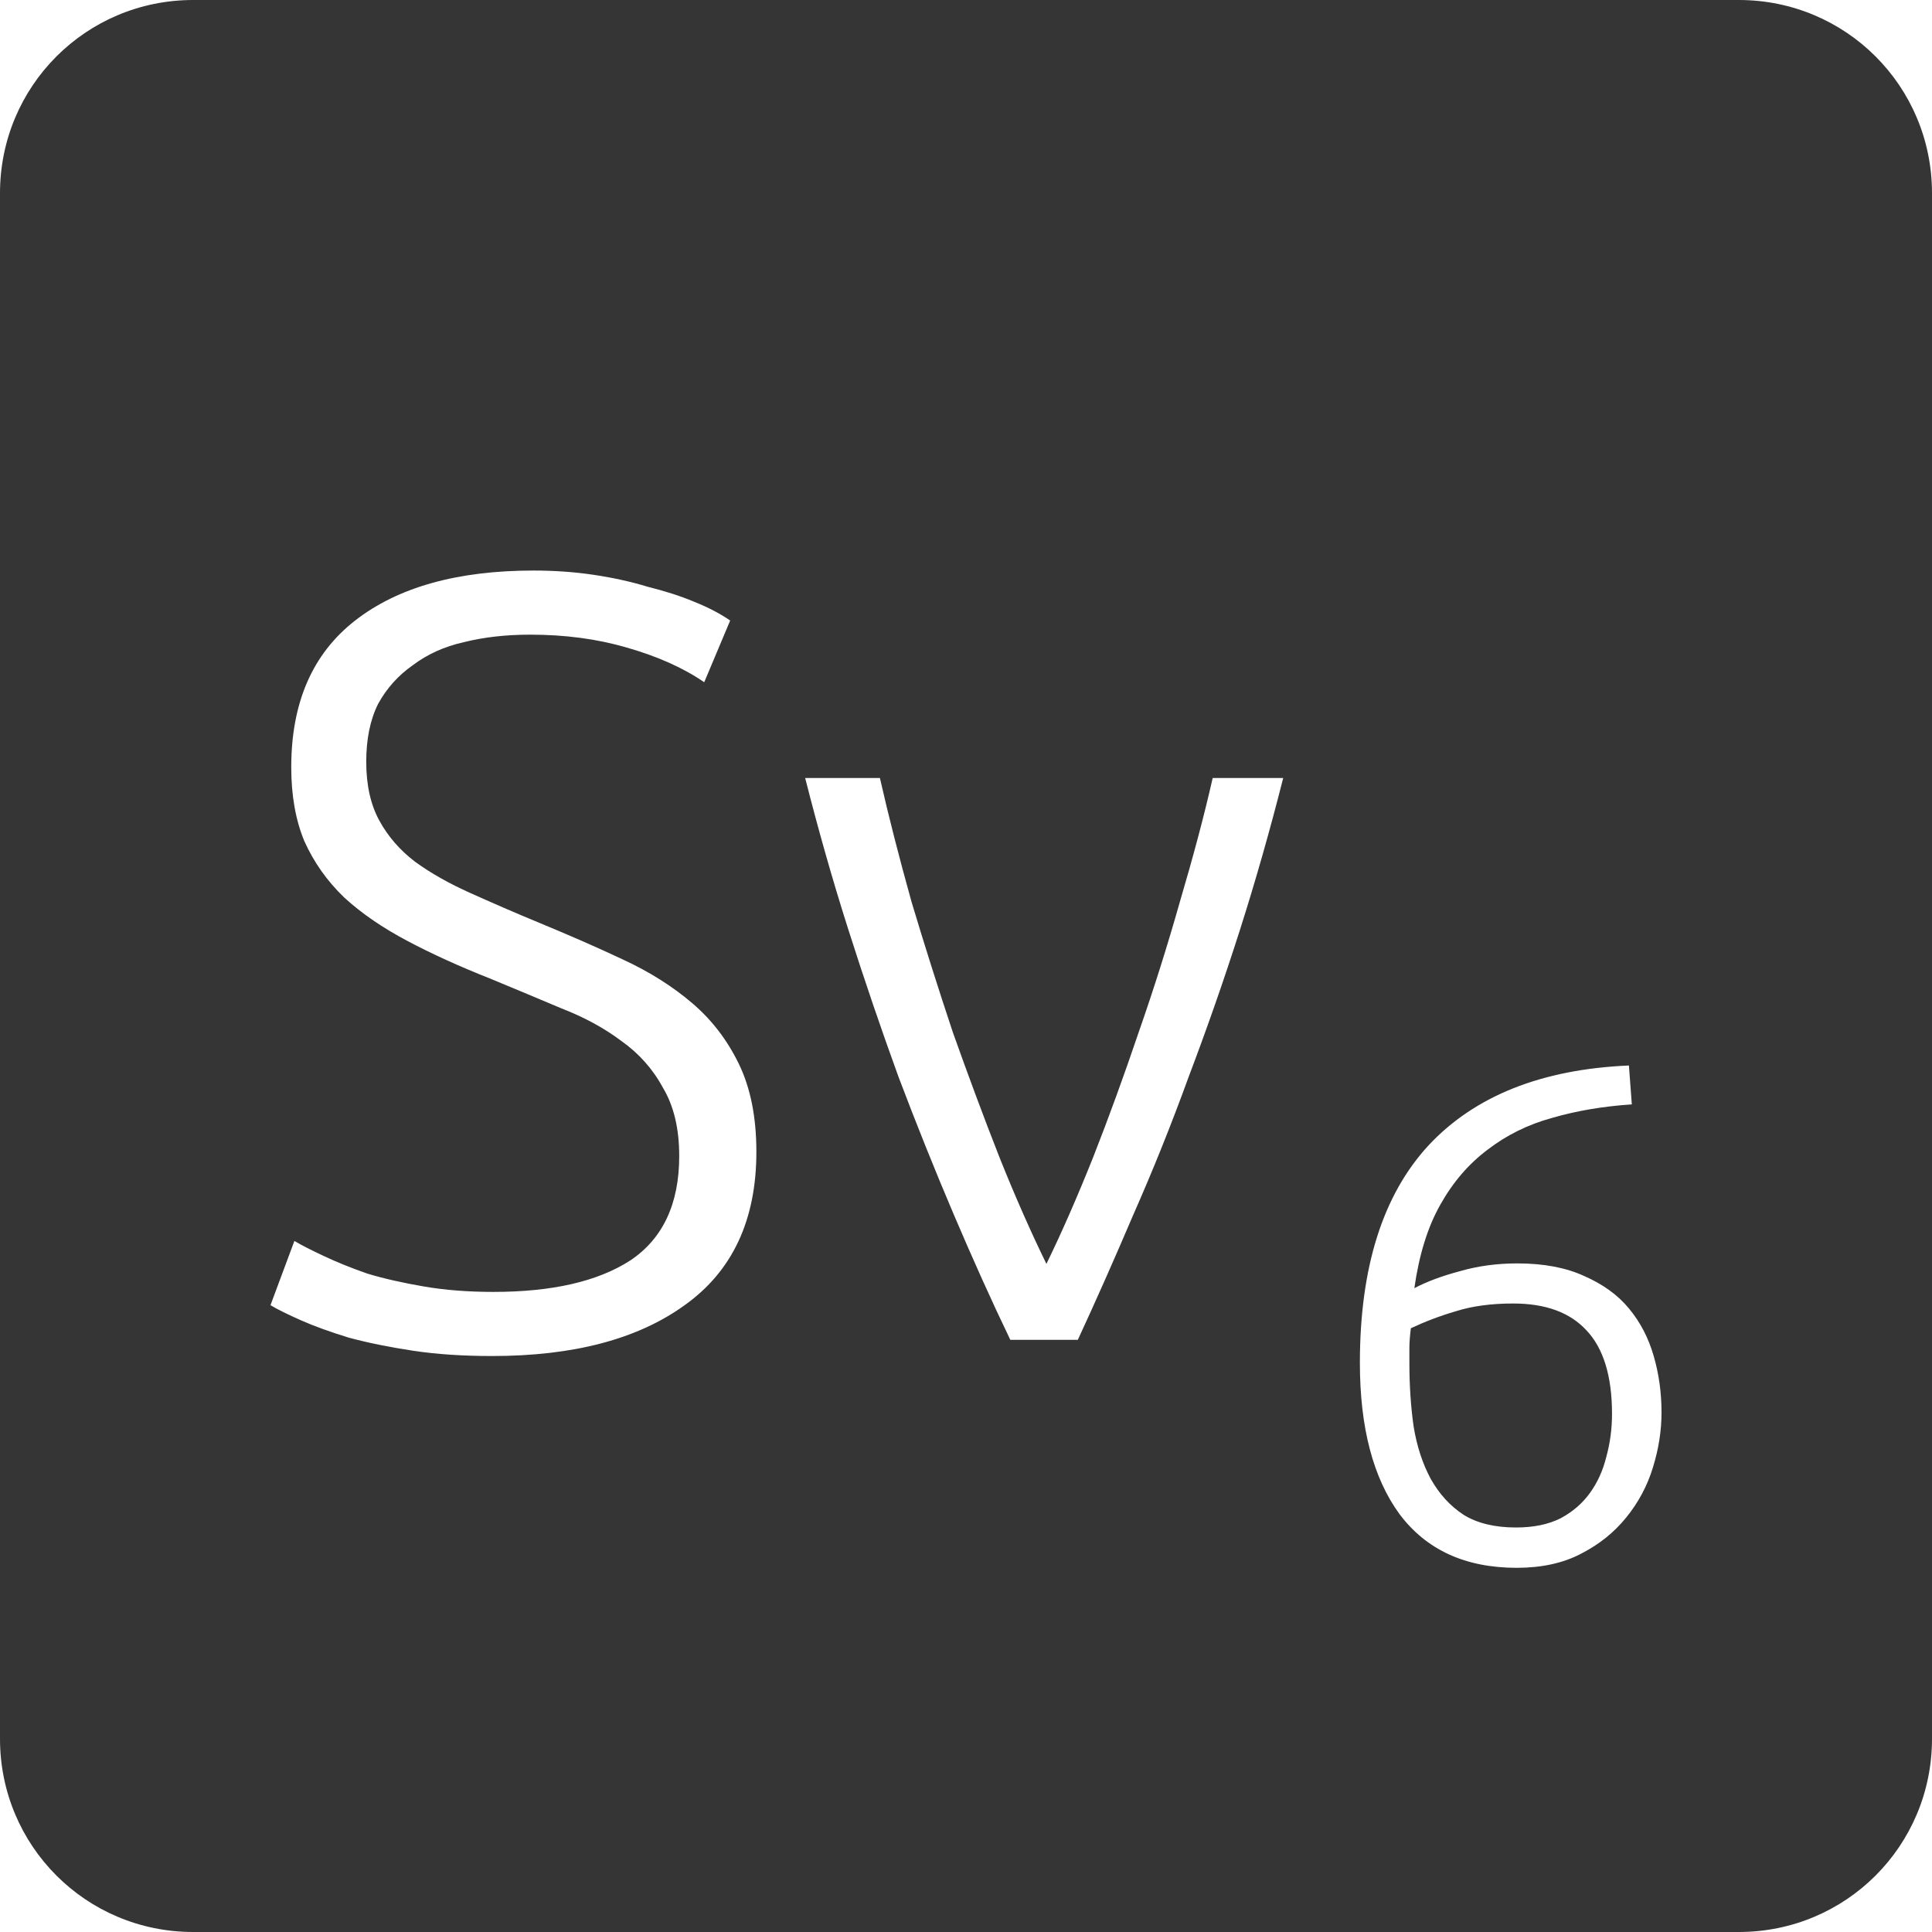 <?xml version="1.0" encoding="UTF-8" standalone="no"?>
<svg
   xmlns:dc="http://purl.org/dc/elements/1.1/"
   xmlns:cc="http://creativecommons.org/ns#"
   xmlns:rdf="http://www.w3.org/1999/02/22-rdf-syntax-ns#"
   xmlns:svg="http://www.w3.org/2000/svg"
   xmlns="http://www.w3.org/2000/svg"
   xmlns:sodipodi="http://sodipodi.sourceforge.net/DTD/sodipodi-0.dtd"
   xmlns:inkscape="http://www.inkscape.org/namespaces/inkscape"
   viewBox="0 0 16 16"
   id="svg2"
   version="1.1"
   inkscape:version="0.91 r13725"
   sodipodi:docname="indicator-keyboard-Sv-6.svg">
  <defs
     id="defs12" />
  <sodipodi:namedview
     pagecolor="#ffffff"
     bordercolor="#666666"
     borderopacity="1"
     objecttolerance="10"
     gridtolerance="10"
     guidetolerance="10"
     inkscape:pageopacity="0"
     inkscape:pageshadow="2"
     inkscape:window-width="640"
     inkscape:window-height="480"
     id="namedview10"
     showgrid="false"
     inkscape:zoom="14.75"
     inkscape:cx="8"
     inkscape:cy="8"
     inkscape:window-x="75"
     inkscape:window-y="34"
     inkscape:window-maximized="0"
     inkscape:current-layer="svg2" />
  <path
     style="fill:#353535;fill-opacity:1"
     d="M 1.6 0 C 0.713 2.9605947e-16 0 0.713 0 1.6 L 0 14.4 C 2.9605947e-16 15.287 0.713 16 1.6 16 L 14.4 16 C 15.287 16 16 15.287 16 14.4 L 16 1.6 C 16 0.713 15.287 0 14.4 0 L 1.6 0 z M 4.418 4.725 C 4.586 4.725 4.752 4.736 4.914 4.76 C 5.076 4.784 5.225 4.817 5.363 4.859 C 5.507 4.895 5.636 4.936 5.75 4.984 C 5.87 5.032 5.969 5.085 6.047 5.139 L 5.832 5.65 C 5.658 5.53 5.443 5.435 5.191 5.363 C 4.945 5.291 4.679 5.256 4.391 5.256 C 4.193 5.256 4.01 5.276 3.842 5.318 C 3.68 5.354 3.54 5.418 3.42 5.508 C 3.3 5.592 3.203 5.698 3.131 5.83 C 3.065 5.962 3.033 6.123 3.033 6.309 C 3.033 6.501 3.069 6.663 3.141 6.795 C 3.213 6.927 3.312 7.041 3.438 7.137 C 3.57 7.233 3.722 7.318 3.896 7.396 C 4.07 7.474 4.259 7.557 4.463 7.641 C 4.709 7.743 4.94 7.843 5.156 7.945 C 5.378 8.047 5.57 8.169 5.732 8.307 C 5.894 8.445 6.023 8.613 6.119 8.811 C 6.215 9.009 6.264 9.251 6.264 9.539 C 6.264 10.103 6.066 10.527 5.67 10.809 C 5.28 11.091 4.748 11.23 4.076 11.23 C 3.836 11.23 3.618 11.216 3.42 11.186 C 3.222 11.156 3.045 11.12 2.889 11.078 C 2.733 11.03 2.6 10.982 2.492 10.934 C 2.384 10.886 2.3 10.845 2.24 10.809 L 2.438 10.277 C 2.498 10.313 2.58 10.354 2.682 10.402 C 2.784 10.45 2.903 10.499 3.041 10.547 C 3.179 10.589 3.336 10.624 3.51 10.654 C 3.684 10.684 3.876 10.699 4.086 10.699 C 4.572 10.699 4.949 10.613 5.219 10.439 C 5.489 10.259 5.625 9.97 5.625 9.574 C 5.625 9.346 5.58 9.158 5.49 9.008 C 5.406 8.852 5.29 8.723 5.146 8.621 C 5.002 8.513 4.838 8.424 4.652 8.352 C 4.466 8.274 4.27 8.191 4.066 8.107 C 3.808 8.005 3.579 7.901 3.375 7.793 C 3.171 7.685 2.996 7.566 2.852 7.434 C 2.708 7.296 2.598 7.139 2.52 6.965 C 2.448 6.791 2.412 6.588 2.412 6.354 C 2.412 5.82 2.587 5.415 2.941 5.139 C 3.295 4.863 3.788 4.725 4.418 4.725 z M 6.668 6.443 L 7.287 6.443 C 7.359 6.761 7.447 7.103 7.549 7.469 C 7.657 7.829 7.771 8.189 7.891 8.549 C 8.017 8.903 8.145 9.248 8.277 9.584 C 8.409 9.914 8.54 10.209 8.666 10.467 C 8.792 10.209 8.921 9.914 9.053 9.584 C 9.185 9.248 9.31 8.903 9.43 8.549 C 9.556 8.189 9.669 7.829 9.771 7.469 C 9.879 7.103 9.971 6.761 10.043 6.443 L 10.627 6.443 C 10.519 6.869 10.4 7.289 10.268 7.703 C 10.136 8.117 9.994 8.522 9.844 8.918 C 9.7 9.314 9.547 9.695 9.385 10.061 C 9.229 10.427 9.076 10.772 8.926 11.096 L 8.367 11.096 C 8.211 10.772 8.056 10.427 7.9 10.061 C 7.744 9.695 7.591 9.314 7.441 8.918 C 7.297 8.522 7.159 8.117 7.027 7.703 C 6.895 7.289 6.776 6.869 6.668 6.443 z M 13.49 8.824 L 13.514 9.146 C 13.276 9.162 13.056 9.199 12.854 9.258 C 12.655 9.312 12.476 9.401 12.32 9.521 C 12.164 9.638 12.033 9.789 11.928 9.977 C 11.822 10.164 11.752 10.395 11.713 10.668 C 11.818 10.613 11.944 10.566 12.092 10.527 C 12.24 10.484 12.399 10.463 12.566 10.463 C 12.785 10.463 12.969 10.498 13.121 10.568 C 13.273 10.635 13.397 10.723 13.49 10.836 C 13.584 10.949 13.652 11.08 13.695 11.229 C 13.738 11.377 13.76 11.533 13.76 11.697 C 13.76 11.849 13.736 12 13.689 12.152 C 13.643 12.304 13.568 12.444 13.467 12.568 C 13.369 12.689 13.246 12.789 13.094 12.867 C 12.946 12.945 12.767 12.984 12.561 12.984 C 12.135 12.984 11.812 12.835 11.59 12.539 C 11.371 12.239 11.262 11.821 11.262 11.287 C 11.262 10.495 11.452 9.896 11.83 9.486 C 12.212 9.077 12.765 8.855 13.49 8.824 z M 12.531 10.795 C 12.352 10.795 12.193 10.816 12.057 10.859 C 11.924 10.898 11.801 10.945 11.684 11 C 11.676 11.066 11.672 11.119 11.672 11.158 L 11.672 11.293 C 11.672 11.476 11.684 11.651 11.707 11.814 C 11.734 11.978 11.781 12.121 11.848 12.246 C 11.918 12.371 12.008 12.471 12.121 12.545 C 12.234 12.615 12.379 12.65 12.555 12.65 C 12.699 12.65 12.822 12.625 12.924 12.574 C 13.025 12.52 13.106 12.449 13.168 12.363 C 13.23 12.277 13.275 12.178 13.303 12.064 C 13.334 11.951 13.35 11.834 13.35 11.709 C 13.35 11.397 13.279 11.166 13.139 11.018 C 13.002 10.869 12.8 10.795 12.531 10.795 z "
     id="path4" />
</svg>
